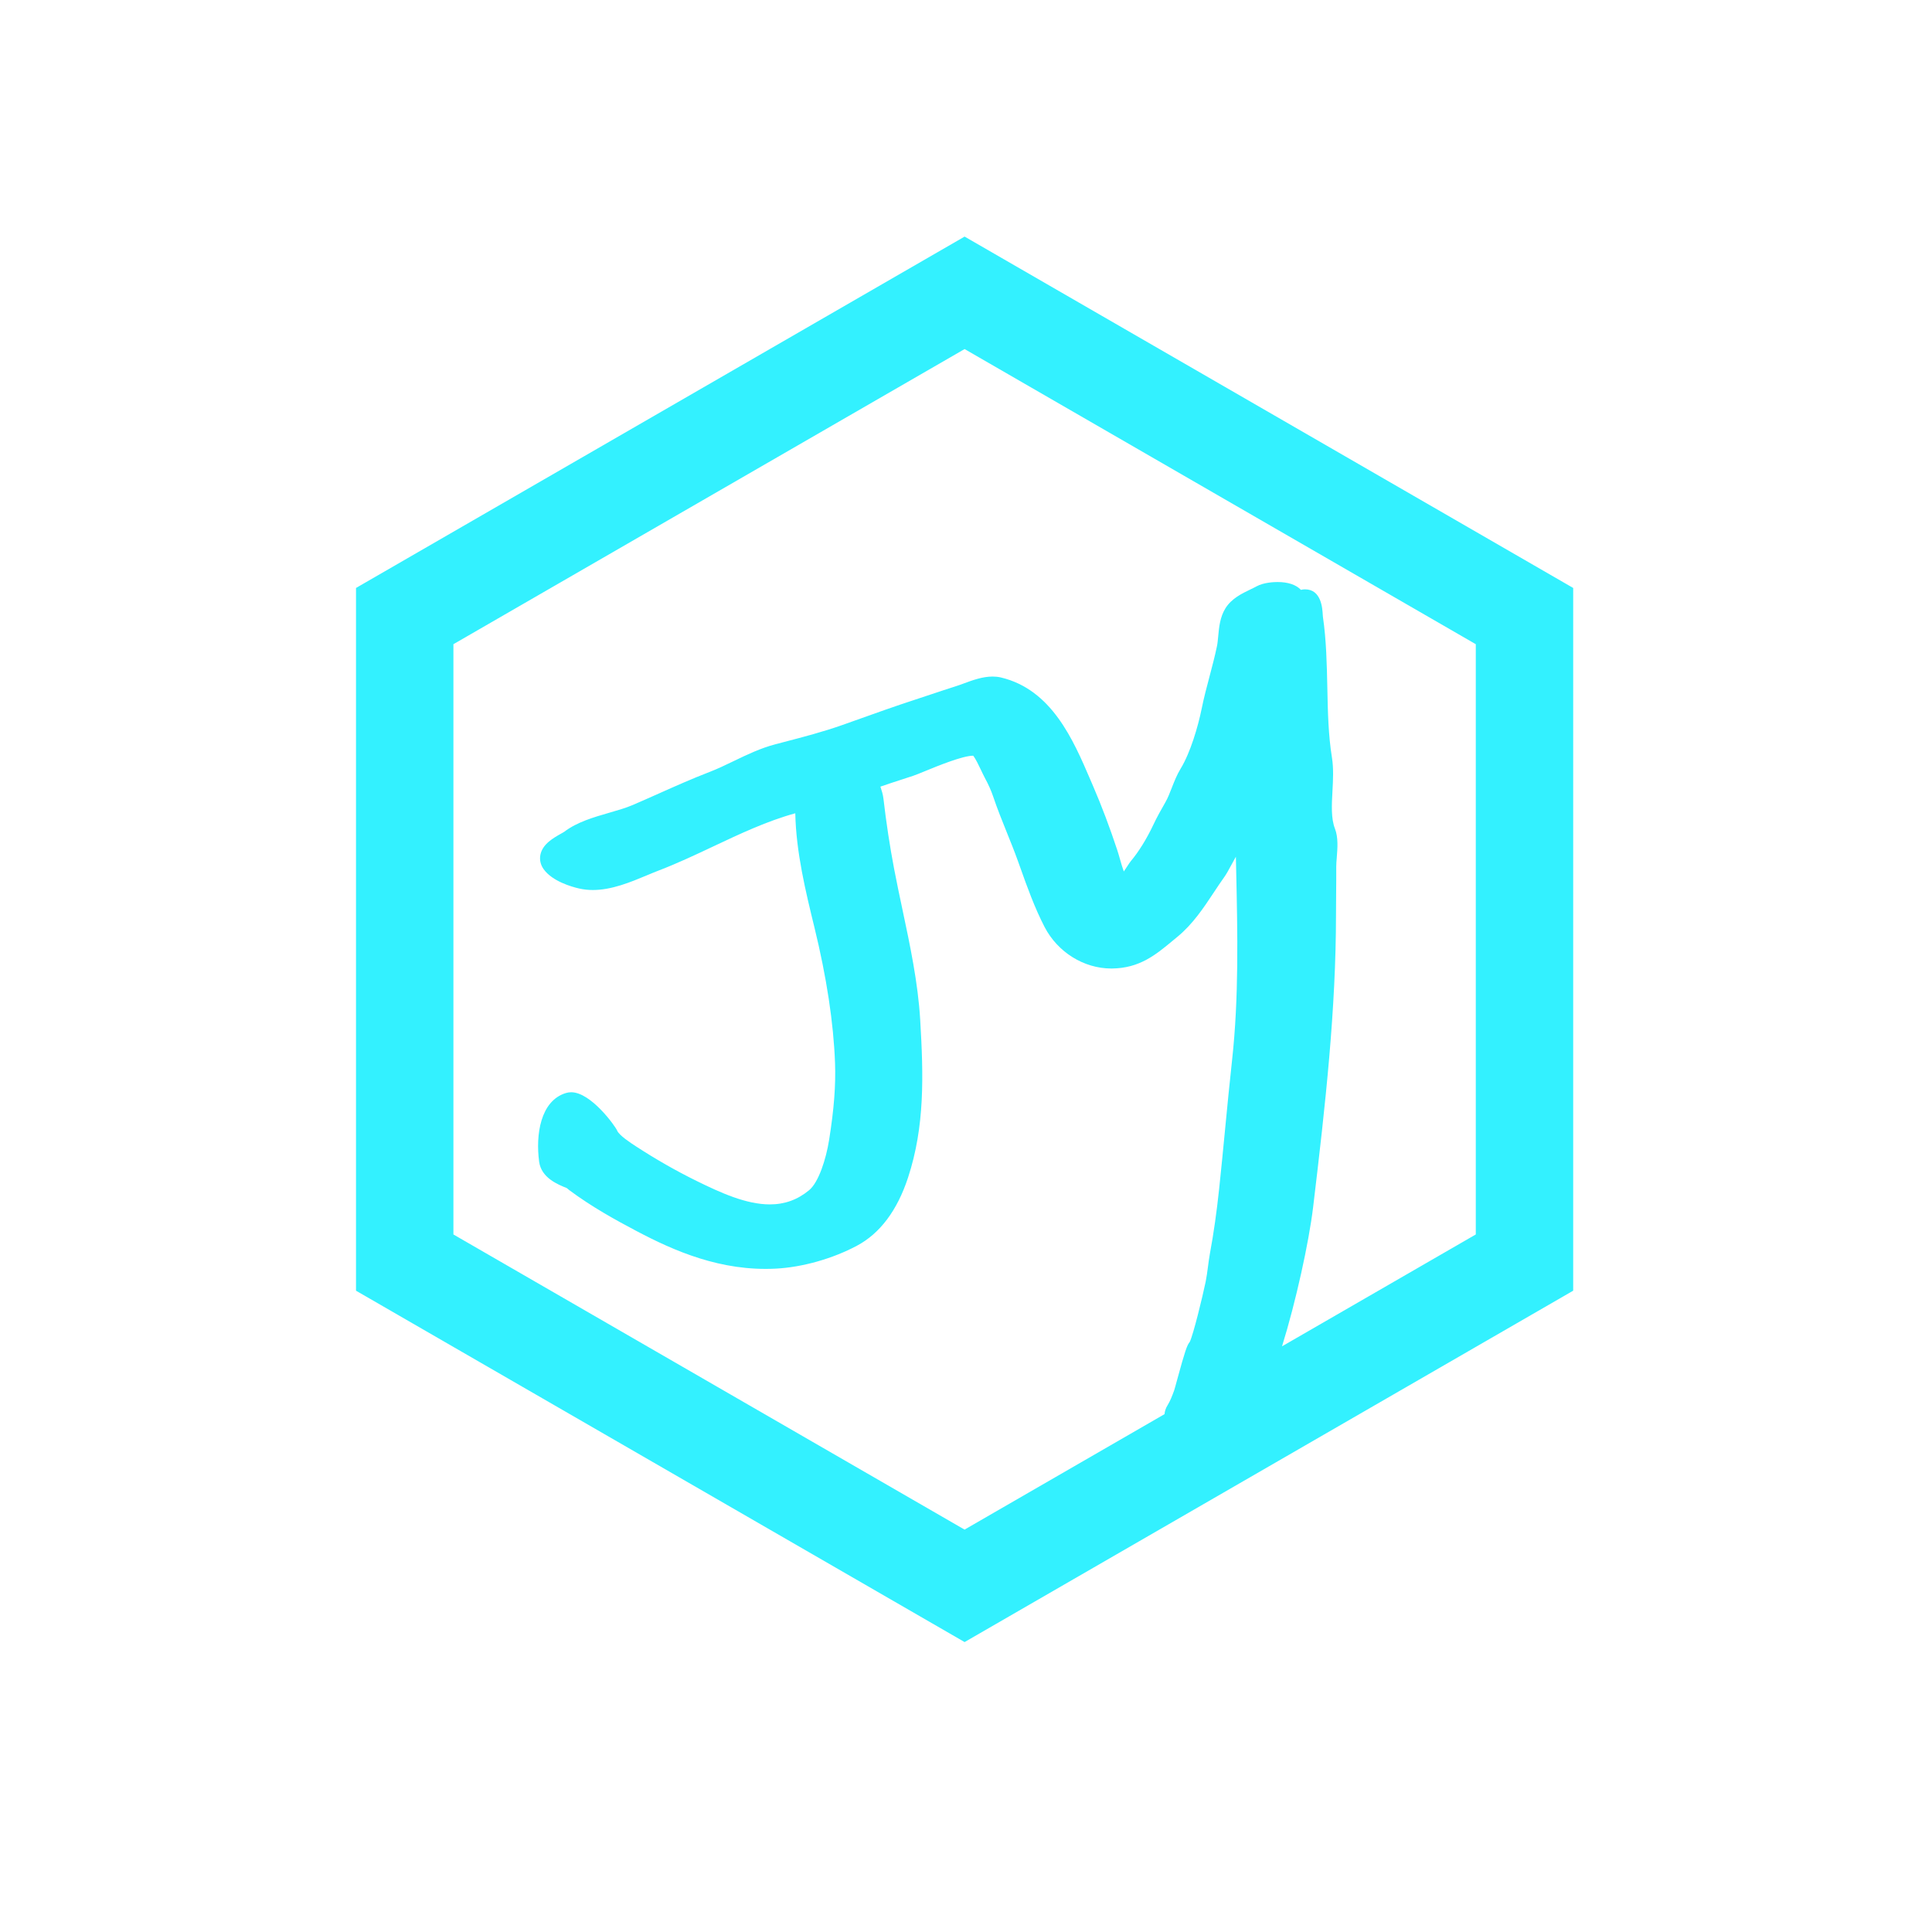 <?xml version="1.0" encoding="utf-8"?>
<!-- Generator: Adobe Illustrator 16.0.0, SVG Export Plug-In . SVG Version: 6.00 Build 0)  -->
<!DOCTYPE svg PUBLIC "-//W3C//DTD SVG 1.1//EN" "http://www.w3.org/Graphics/SVG/1.1/DTD/svg11.dtd">
<svg version="1.1" id="Layer_1" xmlns="http://www.w3.org/2000/svg" xmlns:xlink="http://www.w3.org/1999/xlink" x="0px" y="0px"
	 width="144px" height="144px" viewBox="0 0 144 144" enable-background="new 0 0 144 144" xml:space="preserve">
<path fill="#33F1FF" d="M71.896,17.634L26.535,43.823v52.378l45.361,26.189l45.36-26.189V43.823L71.896,17.634z M109.996,92.01
	l-14.442,8.338c1.027-3.294,2.003-7.748,2.317-10.362c0.934-7.771,1.705-14.78,1.707-21.836c0-0.528,0.005-1.056,0.01-1.583
	c0.006-0.665,0.012-1.328,0.008-1.992c-0.001-0.174,0.018-0.408,0.039-0.655c0.055-0.704,0.12-1.503-0.136-2.157
	c-0.295-0.758-0.242-1.75-0.185-2.802c0.045-0.829,0.091-1.684-0.038-2.491c-0.271-1.674-0.308-3.403-0.345-5.232
	c-0.037-1.735-0.074-3.527-0.329-5.266c-0.006-0.038-0.008-0.092-0.012-0.152c-0.026-0.468-0.104-1.894-1.321-1.894
	c-0.101,0-0.203,0.013-0.306,0.038c-0.365-0.383-0.961-0.583-1.745-0.583c-0.228,0-1.016,0.023-1.56,0.32
	c-0.141,0.079-0.299,0.153-0.459,0.231c-0.626,0.3-1.404,0.674-1.859,1.401c-0.409,0.656-0.48,1.417-0.542,2.088
	c-0.026,0.277-0.049,0.539-0.096,0.755c-0.154,0.741-0.353,1.493-0.545,2.219c-0.212,0.798-0.431,1.623-0.598,2.456
	c-0.266,1.301-0.831,3.243-1.555,4.428c-0.291,0.479-0.481,0.969-0.667,1.443c-0.152,0.392-0.297,0.762-0.486,1.091
	c-0.325,0.567-0.616,1.083-0.89,1.665c-0.497,1.052-1.091,2.011-1.675,2.704c-0.079,0.097-0.156,0.214-0.272,0.394
	c-0.052,0.079-0.146,0.226-0.252,0.378c-0.106-0.285-0.197-0.601-0.285-0.913c-0.064-0.228-0.128-0.451-0.197-0.662
	c-0.561-1.699-1.168-3.308-1.806-4.785l-0.196-0.457c-1.289-3.006-2.896-6.748-6.683-7.644c-0.192-0.045-0.397-0.067-0.612-0.067
	c-0.753,0-1.499,0.274-2.156,0.517c-0.192,0.071-0.375,0.139-0.543,0.191c-0.634,0.201-1.264,0.412-1.895,0.622
	c-0.388,0.129-0.776,0.258-1.165,0.386c-1.502,0.49-3.009,1.028-4.465,1.549l-0.95,0.338c-1.41,0.502-2.934,0.901-4.408,1.285
	l-0.619,0.163c-1.099,0.287-2.106,0.773-3.082,1.243c-0.616,0.297-1.197,0.578-1.792,0.808c-1.297,0.499-2.574,1.068-3.809,1.619
	c-0.645,0.287-1.29,0.575-1.941,0.854c-0.501,0.215-1.1,0.388-1.735,0.572c-1.188,0.344-2.417,0.699-3.363,1.419
	c-0.056,0.04-0.143,0.086-0.242,0.142c-0.578,0.326-1.368,0.772-1.537,1.559c-0.082,0.382,0.006,0.774,0.249,1.105
	c0.655,0.892,2.058,1.294,2.631,1.425c0.324,0.074,0.669,0.113,1.023,0.113c1.413,0,2.806-0.583,4.035-1.096
	c0.305-0.128,0.601-0.251,0.885-0.36c1.379-0.528,2.748-1.174,4.072-1.799c1.98-0.934,4.018-1.895,6.1-2.463
	c0.058,2.902,0.777,5.845,1.42,8.478c0.913,3.732,1.432,7.139,1.542,10.124c0.061,1.677-0.075,3.446-0.44,5.737
	c-0.23,1.446-0.782,3.169-1.496,3.757c-0.86,0.71-1.816,1.055-2.924,1.055c-1.758,0-3.659-0.863-5.454-1.746
	c-1.554-0.766-3.039-1.614-4.542-2.593c-0.372-0.242-1.241-0.808-1.385-1.167c-0.124-0.306-1.939-2.854-3.425-2.854
	c-0.137,0-0.272,0.021-0.4,0.061c-1.896,0.582-2.256,3.12-1.987,5.119c0.162,1.204,1.397,1.698,2.062,1.964
	c0.056,0.052,0.119,0.105,0.191,0.158c1.697,1.262,3.461,2.227,4.98,3.03c2.833,1.499,6.314,3.027,10.408,2.815
	c1.971-0.101,4.23-0.739,6.043-1.706c1.722-0.918,3.003-2.625,3.809-5.072c1.258-3.831,1.156-7.598,0.908-11.771
	c-0.164-2.763-0.754-5.541-1.325-8.228c-0.211-0.998-0.43-2.03-0.62-3.028c-0.325-1.713-0.584-3.417-0.792-5.21
	c-0.041-0.349-0.138-0.637-0.216-0.869c-0.004-0.013-0.009-0.027-0.013-0.041c0.551-0.192,1.105-0.372,1.661-0.552l0.771-0.252
	c0.202-0.066,0.493-0.186,0.898-0.353c0.978-0.401,2.798-1.146,3.586-1.149c0.193,0.245,0.42,0.729,0.579,1.063
	c0.103,0.217,0.2,0.422,0.29,0.59c0.268,0.492,0.473,0.956,0.616,1.379c0.307,0.913,0.67,1.815,1.021,2.686
	c0.28,0.692,0.569,1.41,0.822,2.114l0.165,0.46c0.53,1.49,1.081,3.029,1.826,4.471c0.975,1.882,2.927,3.099,4.974,3.099h0.049
	c2.057-0.02,3.263-1.021,4.541-2.083l0.328-0.271c1.154-0.947,1.951-2.15,2.721-3.312c0.261-0.394,0.521-0.786,0.792-1.165
	c0.149-0.207,0.318-0.518,0.531-0.911c0.083-0.151,0.196-0.363,0.324-0.589c0.008,0.343,0.017,0.686,0.023,1.028
	c0.103,4.661,0.206,9.479-0.309,14.159c-0.19,1.731-0.361,3.491-0.524,5.191c-0.141,1.463-0.282,2.924-0.438,4.385
	c-0.183,1.721-0.404,3.292-0.685,4.802c-0.061,0.336-0.106,0.678-0.15,1.02c-0.05,0.381-0.098,0.74-0.168,1.09
	c-0.229,1.097-0.917,3.94-1.188,4.491c-0.203,0.239-0.35,0.666-0.94,2.825c-0.105,0.386-0.188,0.694-0.221,0.788
	c-0.153,0.421-0.298,0.792-0.49,1.103c-0.135,0.214-0.21,0.439-0.228,0.665l-14.904,8.605L33.795,92.01V48.015l38.101-21.998
	l38.101,21.998V92.01z"/>
<g>
</g>
<g>
</g>
<g>
</g>
<g>
</g>
<g>
</g>
<g>
</g>
</svg>
